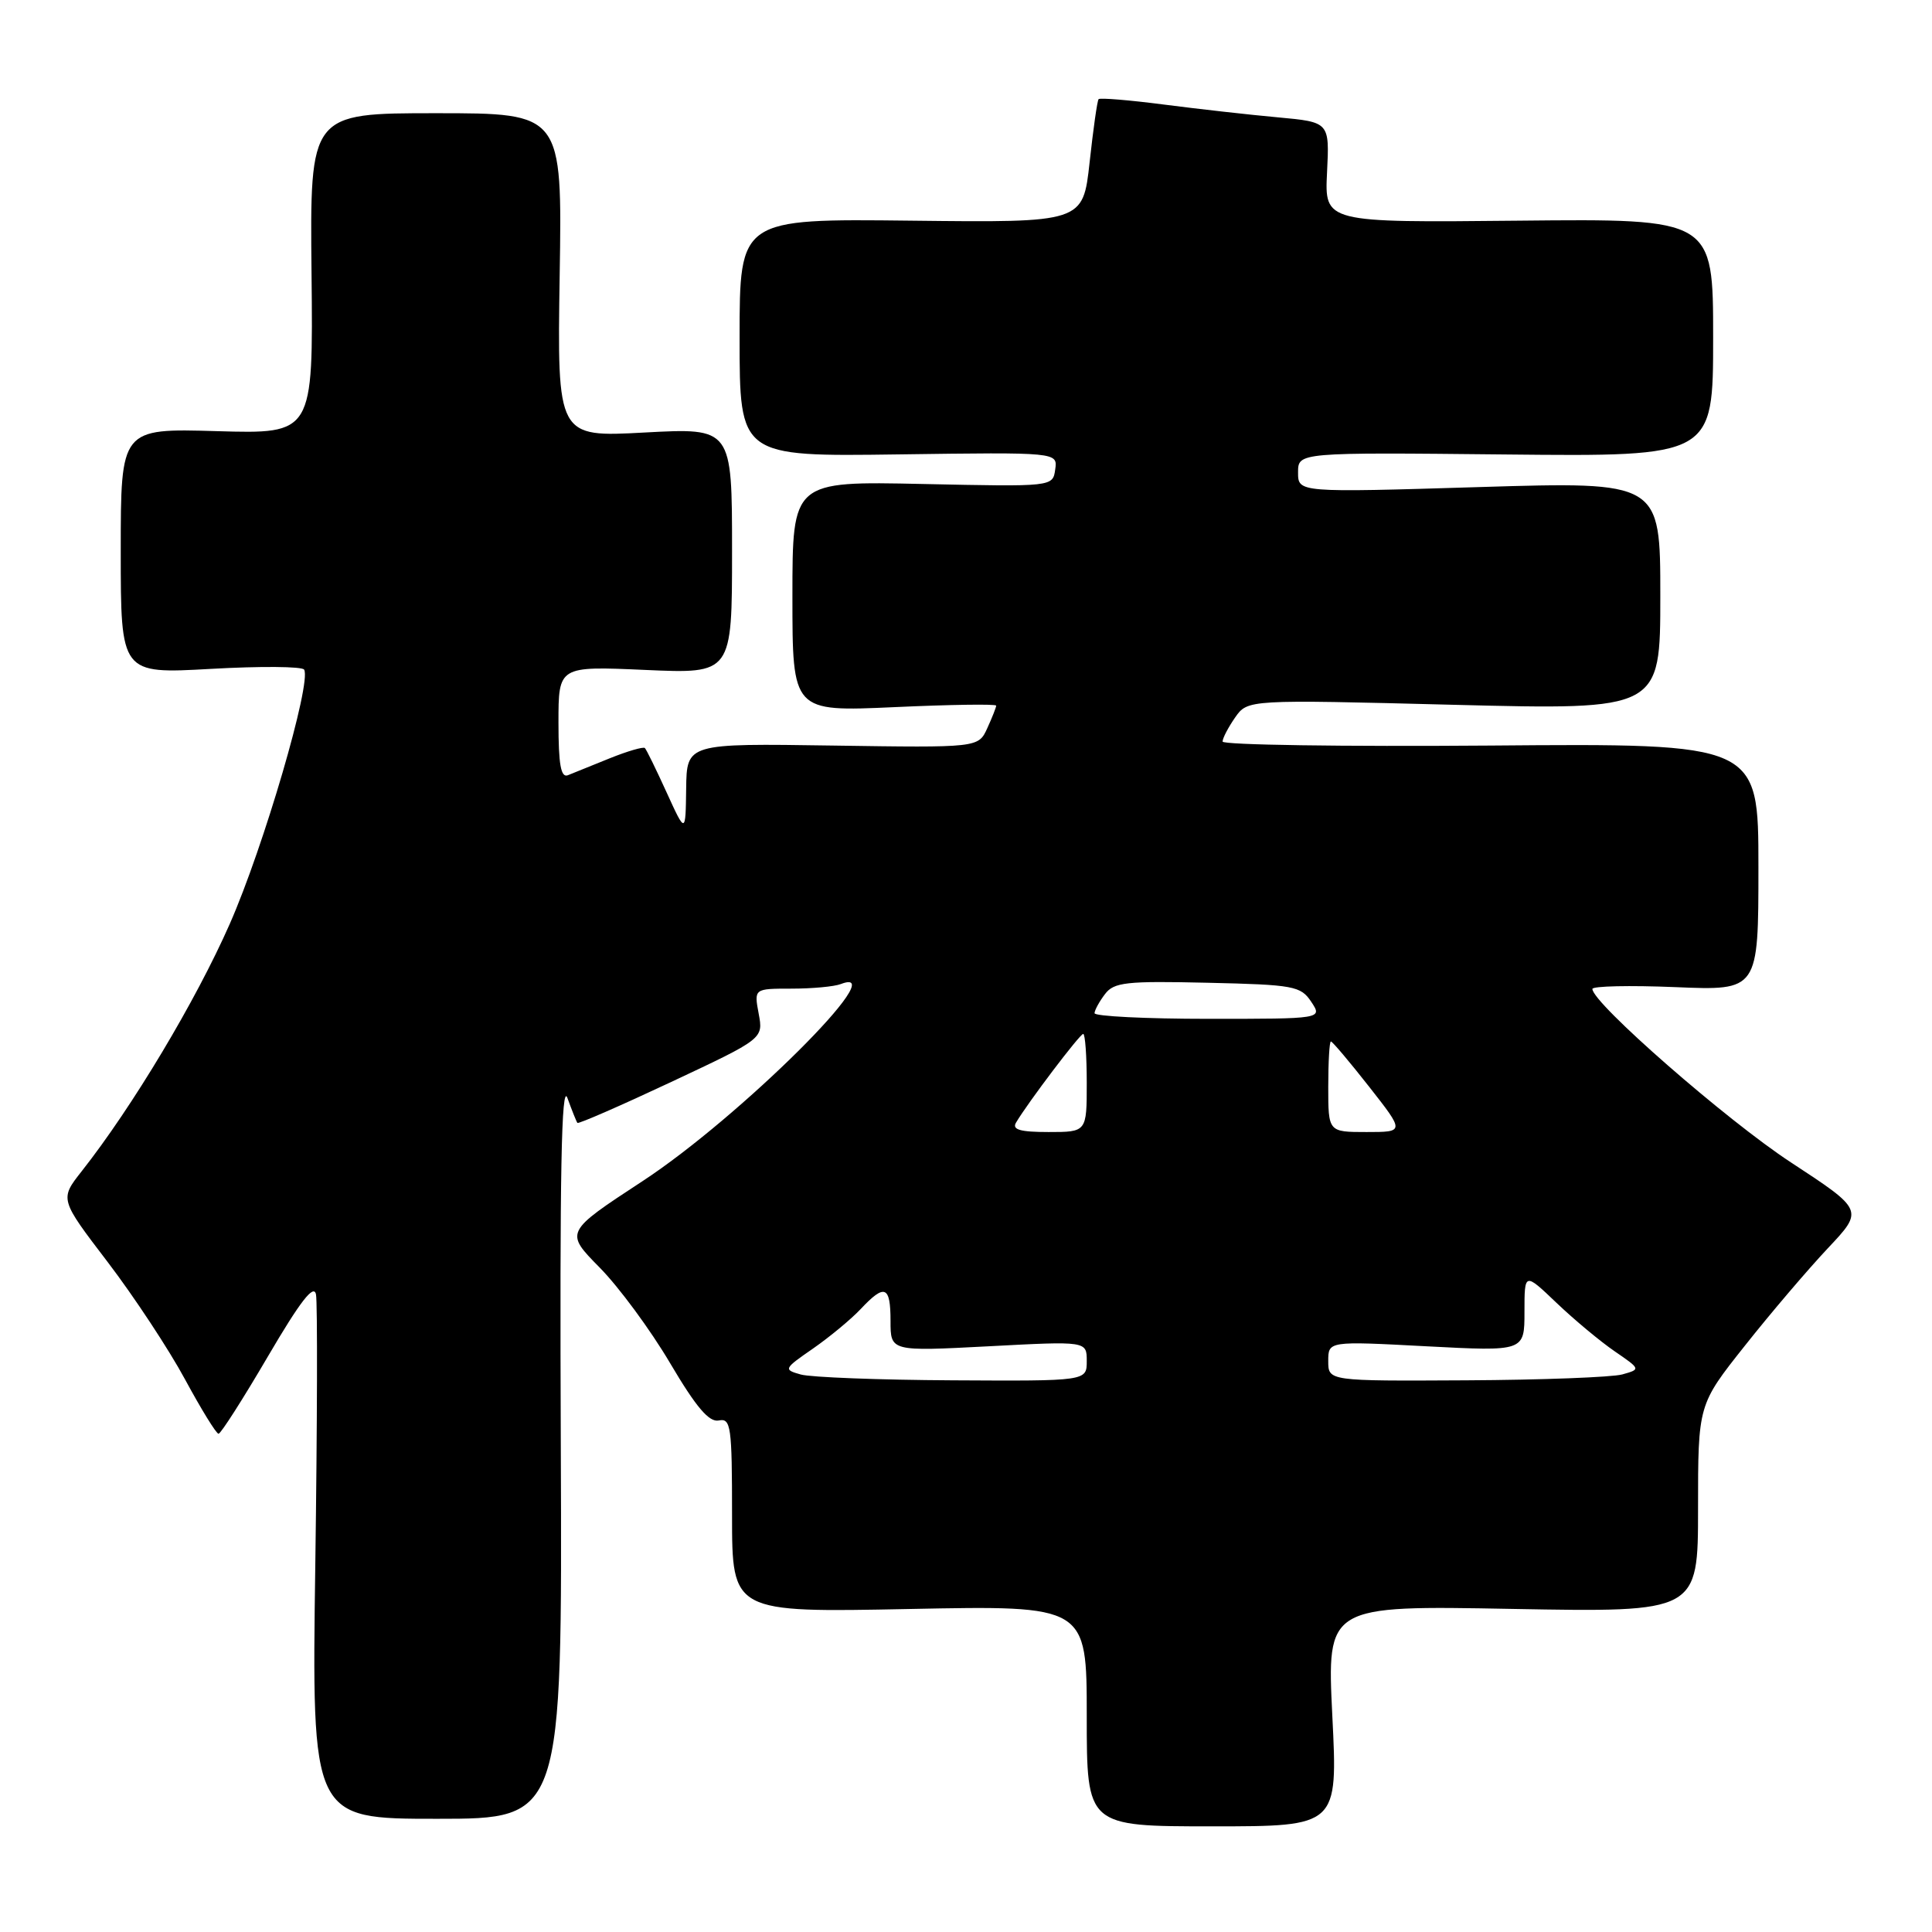<?xml version="1.0" encoding="UTF-8" standalone="no"?>
<!DOCTYPE svg PUBLIC "-//W3C//DTD SVG 1.1//EN" "http://www.w3.org/Graphics/SVG/1.1/DTD/svg11.dtd" >
<svg xmlns="http://www.w3.org/2000/svg" xmlns:xlink="http://www.w3.org/1999/xlink" version="1.1" viewBox="0 0 256 256">
 <g >
 <path fill="currentColor"
d=" M 176.54 227.37 C 175.82 212.73 175.82 212.73 200.41 213.19 C 225.00 213.64 225.00 213.64 225.00 199.89 C 225.00 186.13 225.00 186.13 231.20 178.32 C 234.60 174.02 239.55 168.22 242.18 165.42 C 246.96 160.35 246.96 160.35 237.30 154.02 C 228.79 148.45 211.00 132.90 211.00 131.04 C 211.00 130.66 215.95 130.55 222.00 130.80 C 233.00 131.26 233.00 131.26 233.00 114.88 C 233.00 98.50 233.00 98.50 197.50 98.79 C 177.98 98.94 162.00 98.71 162.00 98.26 C 162.00 97.81 162.75 96.38 163.66 95.07 C 165.33 92.69 165.33 92.69 192.66 93.39 C 220.00 94.08 220.00 94.08 220.00 78.95 C 220.00 63.81 220.00 63.81 196.00 64.54 C 172.00 65.27 172.00 65.27 172.00 62.60 C 172.00 59.94 172.00 59.94 199.50 60.22 C 227.00 60.50 227.00 60.50 227.00 44.74 C 227.00 28.98 227.00 28.98 201.25 29.24 C 175.51 29.50 175.51 29.50 175.84 22.84 C 176.17 16.18 176.17 16.18 169.34 15.55 C 165.58 15.21 158.76 14.44 154.19 13.85 C 149.63 13.26 145.75 12.94 145.57 13.14 C 145.39 13.34 144.86 17.10 144.38 21.50 C 143.50 29.50 143.50 29.50 120.75 29.24 C 98.00 28.98 98.00 28.98 98.00 44.74 C 98.00 60.50 98.00 60.50 119.07 60.21 C 140.15 59.92 140.15 59.92 139.82 62.21 C 139.50 64.50 139.50 64.50 122.25 64.13 C 105.00 63.76 105.00 63.76 105.00 79.03 C 105.00 94.31 105.00 94.31 118.50 93.70 C 125.92 93.36 132.00 93.27 132.00 93.50 C 132.00 93.72 131.47 95.07 130.82 96.49 C 129.64 99.08 129.64 99.08 110.32 98.79 C 91.00 98.50 91.00 98.50 90.92 104.50 C 90.84 110.50 90.84 110.50 88.33 105.00 C 86.95 101.97 85.66 99.33 85.45 99.12 C 85.25 98.92 83.15 99.53 80.79 100.48 C 78.43 101.44 75.94 102.44 75.25 102.72 C 74.32 103.09 74.00 101.32 74.00 95.74 C 74.00 88.26 74.00 88.26 85.50 88.77 C 97.00 89.28 97.00 89.28 97.00 72.99 C 97.00 56.69 97.00 56.69 85.41 57.31 C 73.83 57.94 73.83 57.94 74.16 36.47 C 74.50 15.00 74.50 15.00 57.78 15.00 C 41.06 15.00 41.06 15.00 41.28 36.25 C 41.50 57.50 41.50 57.50 28.75 57.13 C 16.00 56.76 16.00 56.76 16.00 73.03 C 16.00 89.30 16.00 89.30 27.93 88.63 C 34.49 88.26 40.05 88.30 40.30 88.73 C 41.30 90.46 34.94 112.21 30.45 122.41 C 25.96 132.61 17.55 146.66 10.82 155.20 C 7.91 158.90 7.91 158.90 14.27 167.23 C 17.76 171.81 22.38 178.81 24.52 182.78 C 26.67 186.75 28.66 189.99 28.96 189.98 C 29.26 189.97 32.20 185.37 35.49 179.75 C 39.79 172.41 41.59 170.09 41.87 171.52 C 42.08 172.61 42.04 188.69 41.78 207.25 C 41.30 241.00 41.30 241.00 57.90 241.00 C 74.50 241.00 74.50 241.00 74.31 191.75 C 74.16 155.46 74.39 143.29 75.19 145.50 C 75.79 147.15 76.38 148.63 76.51 148.79 C 76.65 148.95 82.24 146.51 88.95 143.36 C 101.15 137.63 101.15 137.63 100.53 134.32 C 99.91 131.00 99.91 131.00 104.87 131.00 C 107.60 131.00 110.55 130.73 111.42 130.39 C 118.55 127.66 98.00 148.08 85.15 156.50 C 74.83 163.26 74.83 163.26 79.45 167.95 C 82.00 170.53 86.20 176.23 88.79 180.62 C 92.25 186.48 93.96 188.49 95.25 188.22 C 96.85 187.89 97.00 188.99 97.00 200.76 C 97.00 213.67 97.00 213.67 120.50 213.20 C 144.00 212.73 144.00 212.73 144.00 227.37 C 144.00 242.00 144.00 242.00 160.63 242.00 C 177.27 242.00 177.27 242.00 176.54 227.37 Z  M 106.11 182.13 C 103.79 181.48 103.84 181.38 107.73 178.69 C 109.93 177.16 112.77 174.81 114.04 173.46 C 117.23 170.06 118.00 170.36 118.00 175.04 C 118.00 179.07 118.00 179.07 131.00 178.39 C 144.00 177.70 144.00 177.70 144.00 180.35 C 144.00 183.00 144.00 183.00 126.25 182.90 C 116.49 182.85 107.43 182.50 106.11 182.13 Z  M 176.00 180.35 C 176.00 177.70 176.00 177.70 189.00 178.39 C 202.00 179.07 202.00 179.07 202.00 173.83 C 202.00 168.58 202.00 168.58 206.25 172.64 C 208.59 174.87 212.06 177.76 213.96 179.06 C 217.41 181.43 217.41 181.43 214.96 182.12 C 213.61 182.49 204.29 182.85 194.25 182.90 C 176.00 183.00 176.00 183.00 176.00 180.35 Z  M 134.63 148.75 C 136.24 146.04 143.09 137.00 143.53 137.00 C 143.79 137.00 144.00 139.93 144.00 143.50 C 144.00 150.00 144.00 150.00 138.94 150.00 C 135.16 150.00 134.07 149.68 134.63 148.75 Z  M 176.00 144.00 C 176.00 140.70 176.16 138.00 176.35 138.00 C 176.55 138.00 178.83 140.70 181.42 144.00 C 186.13 150.00 186.13 150.00 181.07 150.00 C 176.00 150.00 176.00 150.00 176.00 144.00 Z  M 145.03 134.25 C 145.05 133.84 145.67 132.70 146.42 131.72 C 147.60 130.15 149.24 129.97 160.01 130.22 C 171.45 130.48 172.36 130.65 173.75 132.75 C 175.24 135.00 175.24 135.00 160.12 135.00 C 151.80 135.00 145.01 134.66 145.03 134.25 Z "/>
</g>
</svg>